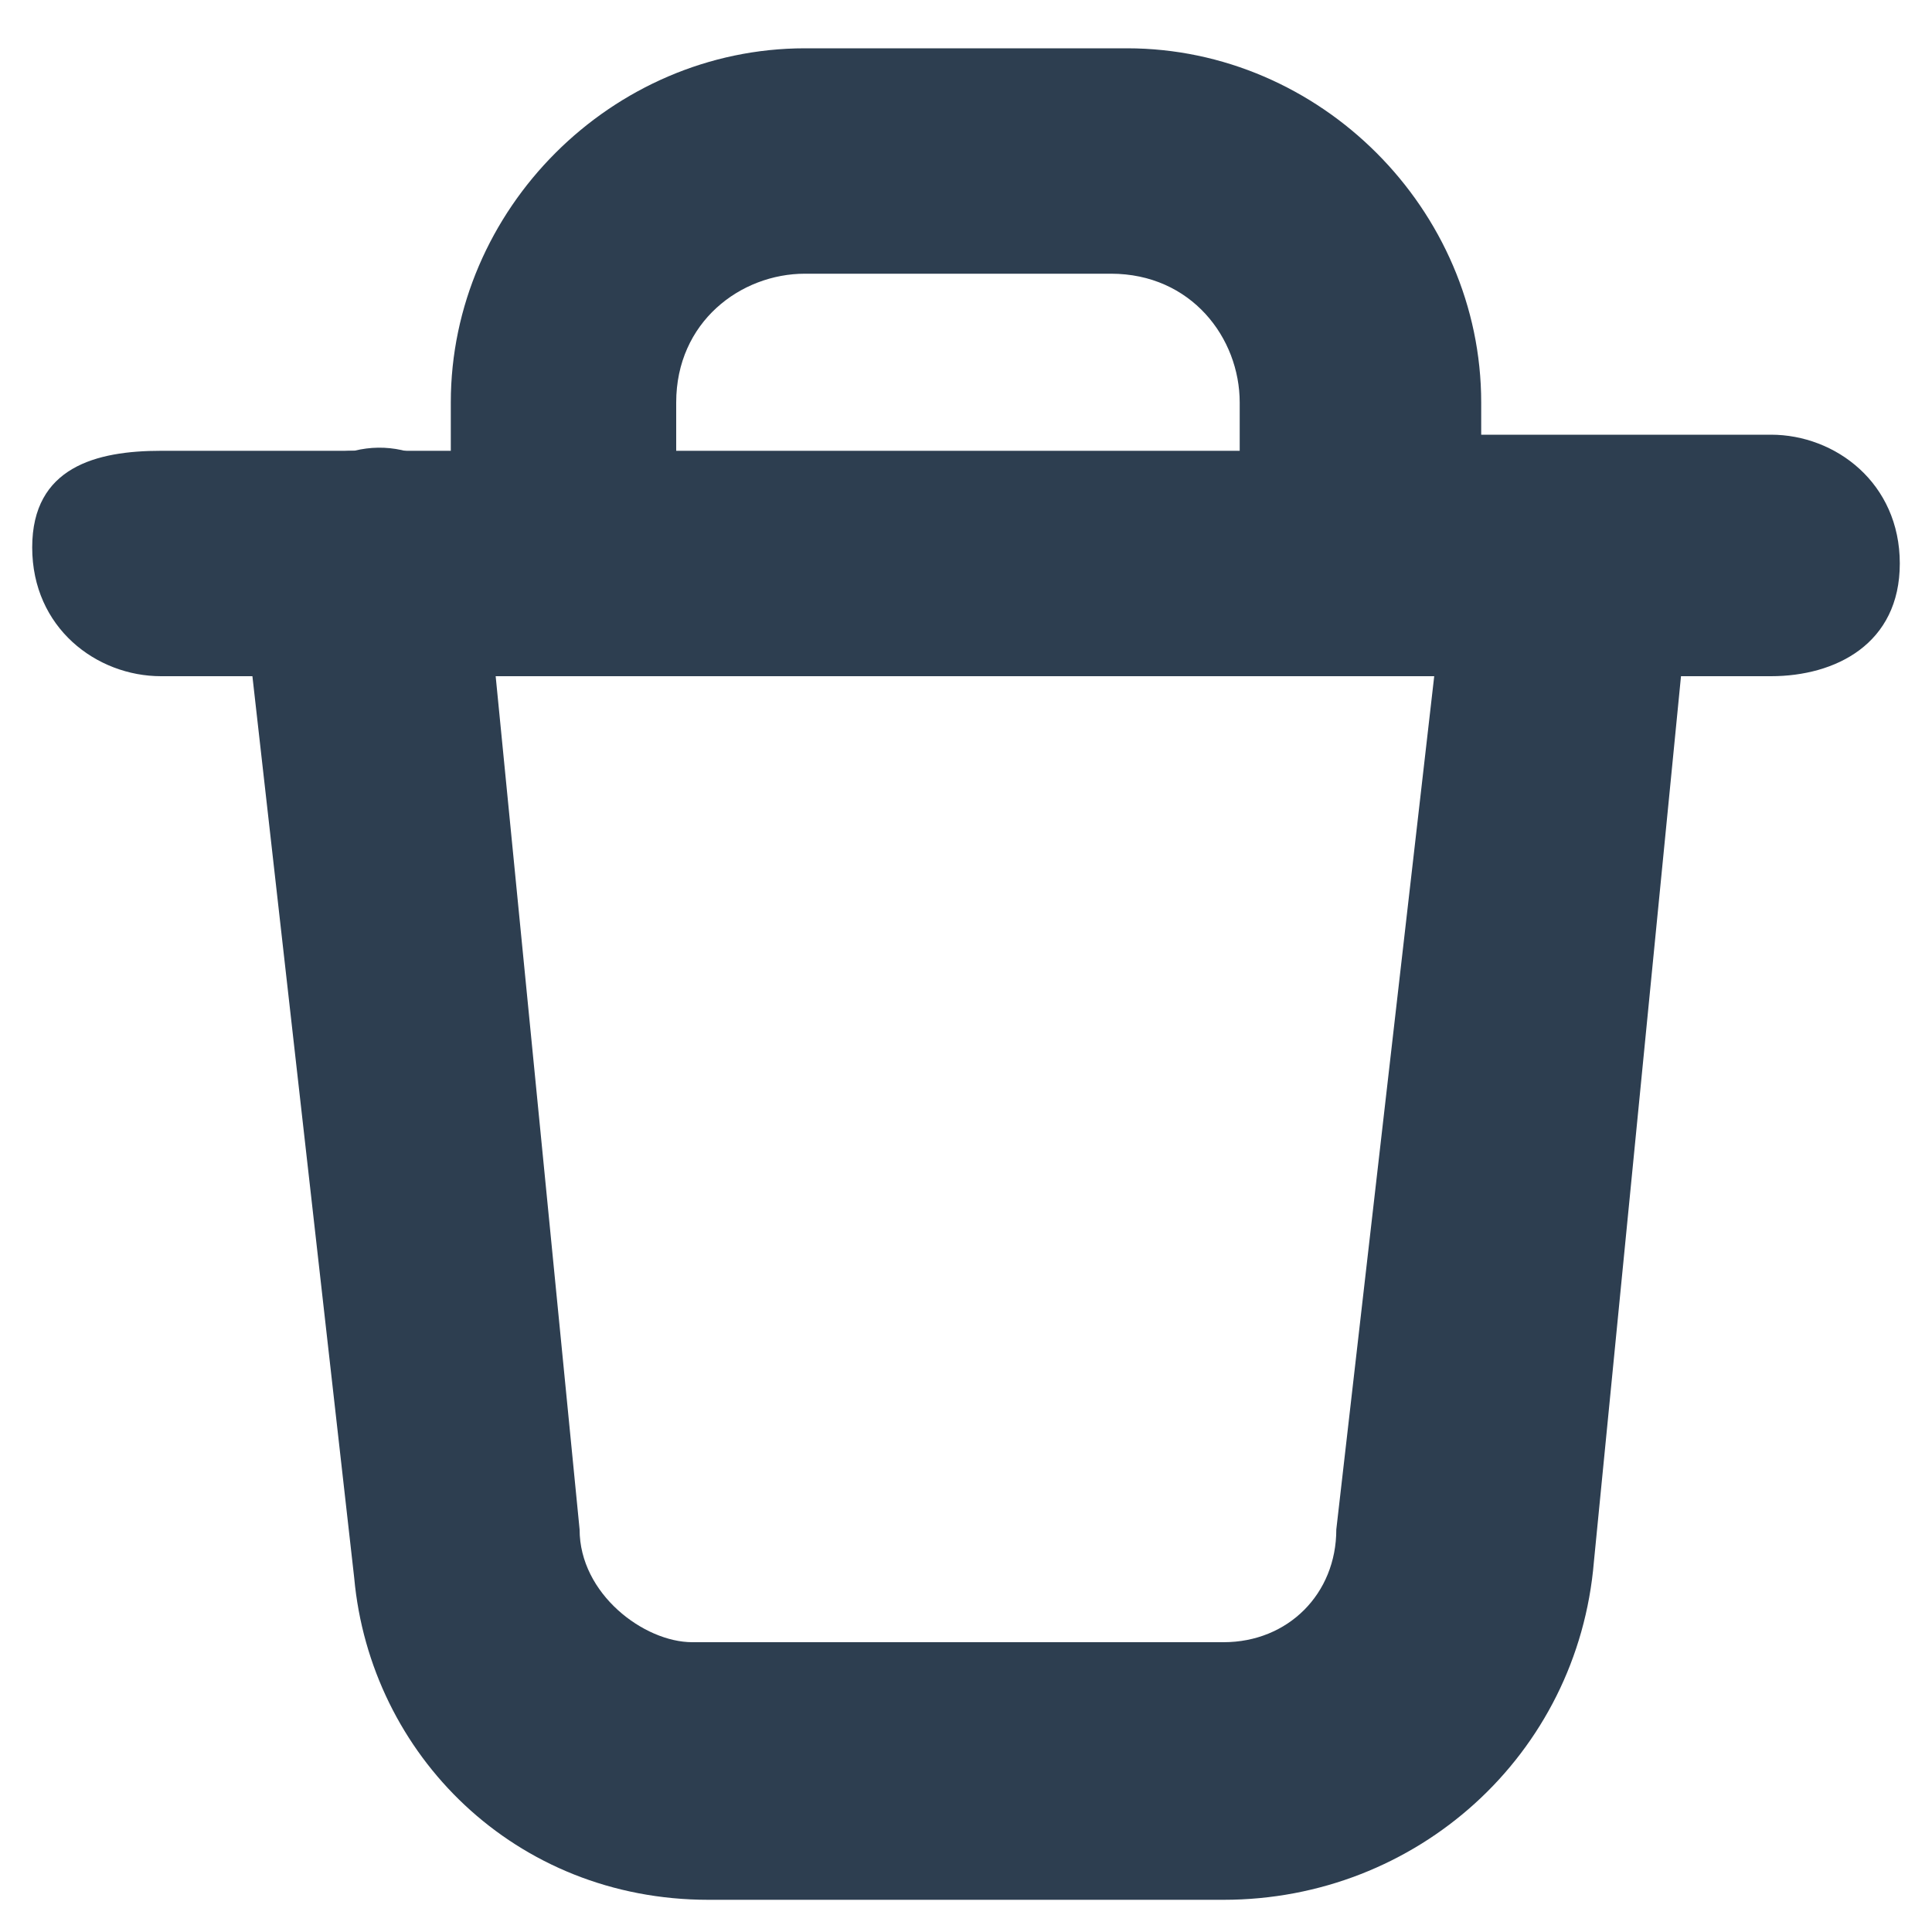 <svg width="12" height="12" viewBox="0 0 12 12" fill="none" xmlns="http://www.w3.org/2000/svg">
<path d="M7.6 11.8H4.4C3.2 11.8 2.3 10.9 2.2 9.8L1.5 3.6C1.5 3.2 1.8 2.8 2.2 2.8C2.6 2.7 3 3 3 3.4L3.6 9.5C3.6 9.9 4 10.2 4.3 10.2H7.6C8 10.2 8.3 9.9 8.3 9.5L9 3.4C9 3 9.4 2.7 9.8 2.8C10.2 2.8 10.5 3.2 10.5 3.6L9.9 9.7C9.8 10.9 8.8 11.8 7.6 11.8Z" fill="#2D3E50"/>
<path d="M11 4.2H1C0.6 4.2 0.2 3.9 0.2 3.4C0.2 2.9 0.6 2.8 1 2.8H2.8V2.5C2.8 1.3 3.8 0.3 5 0.3H7C8.2 0.3 9.2 1.3 9.2 2.5V2.7H11C11.4 2.7 11.8 3 11.8 3.5C11.8 4 11.4 4.2 11 4.2ZM4.2 2.8H7.7V2.5C7.7 2.1 7.4 1.7 6.9 1.7H5C4.6 1.7 4.2 2 4.2 2.5V2.8Z" fill="#2D3E50"/>
</svg>
